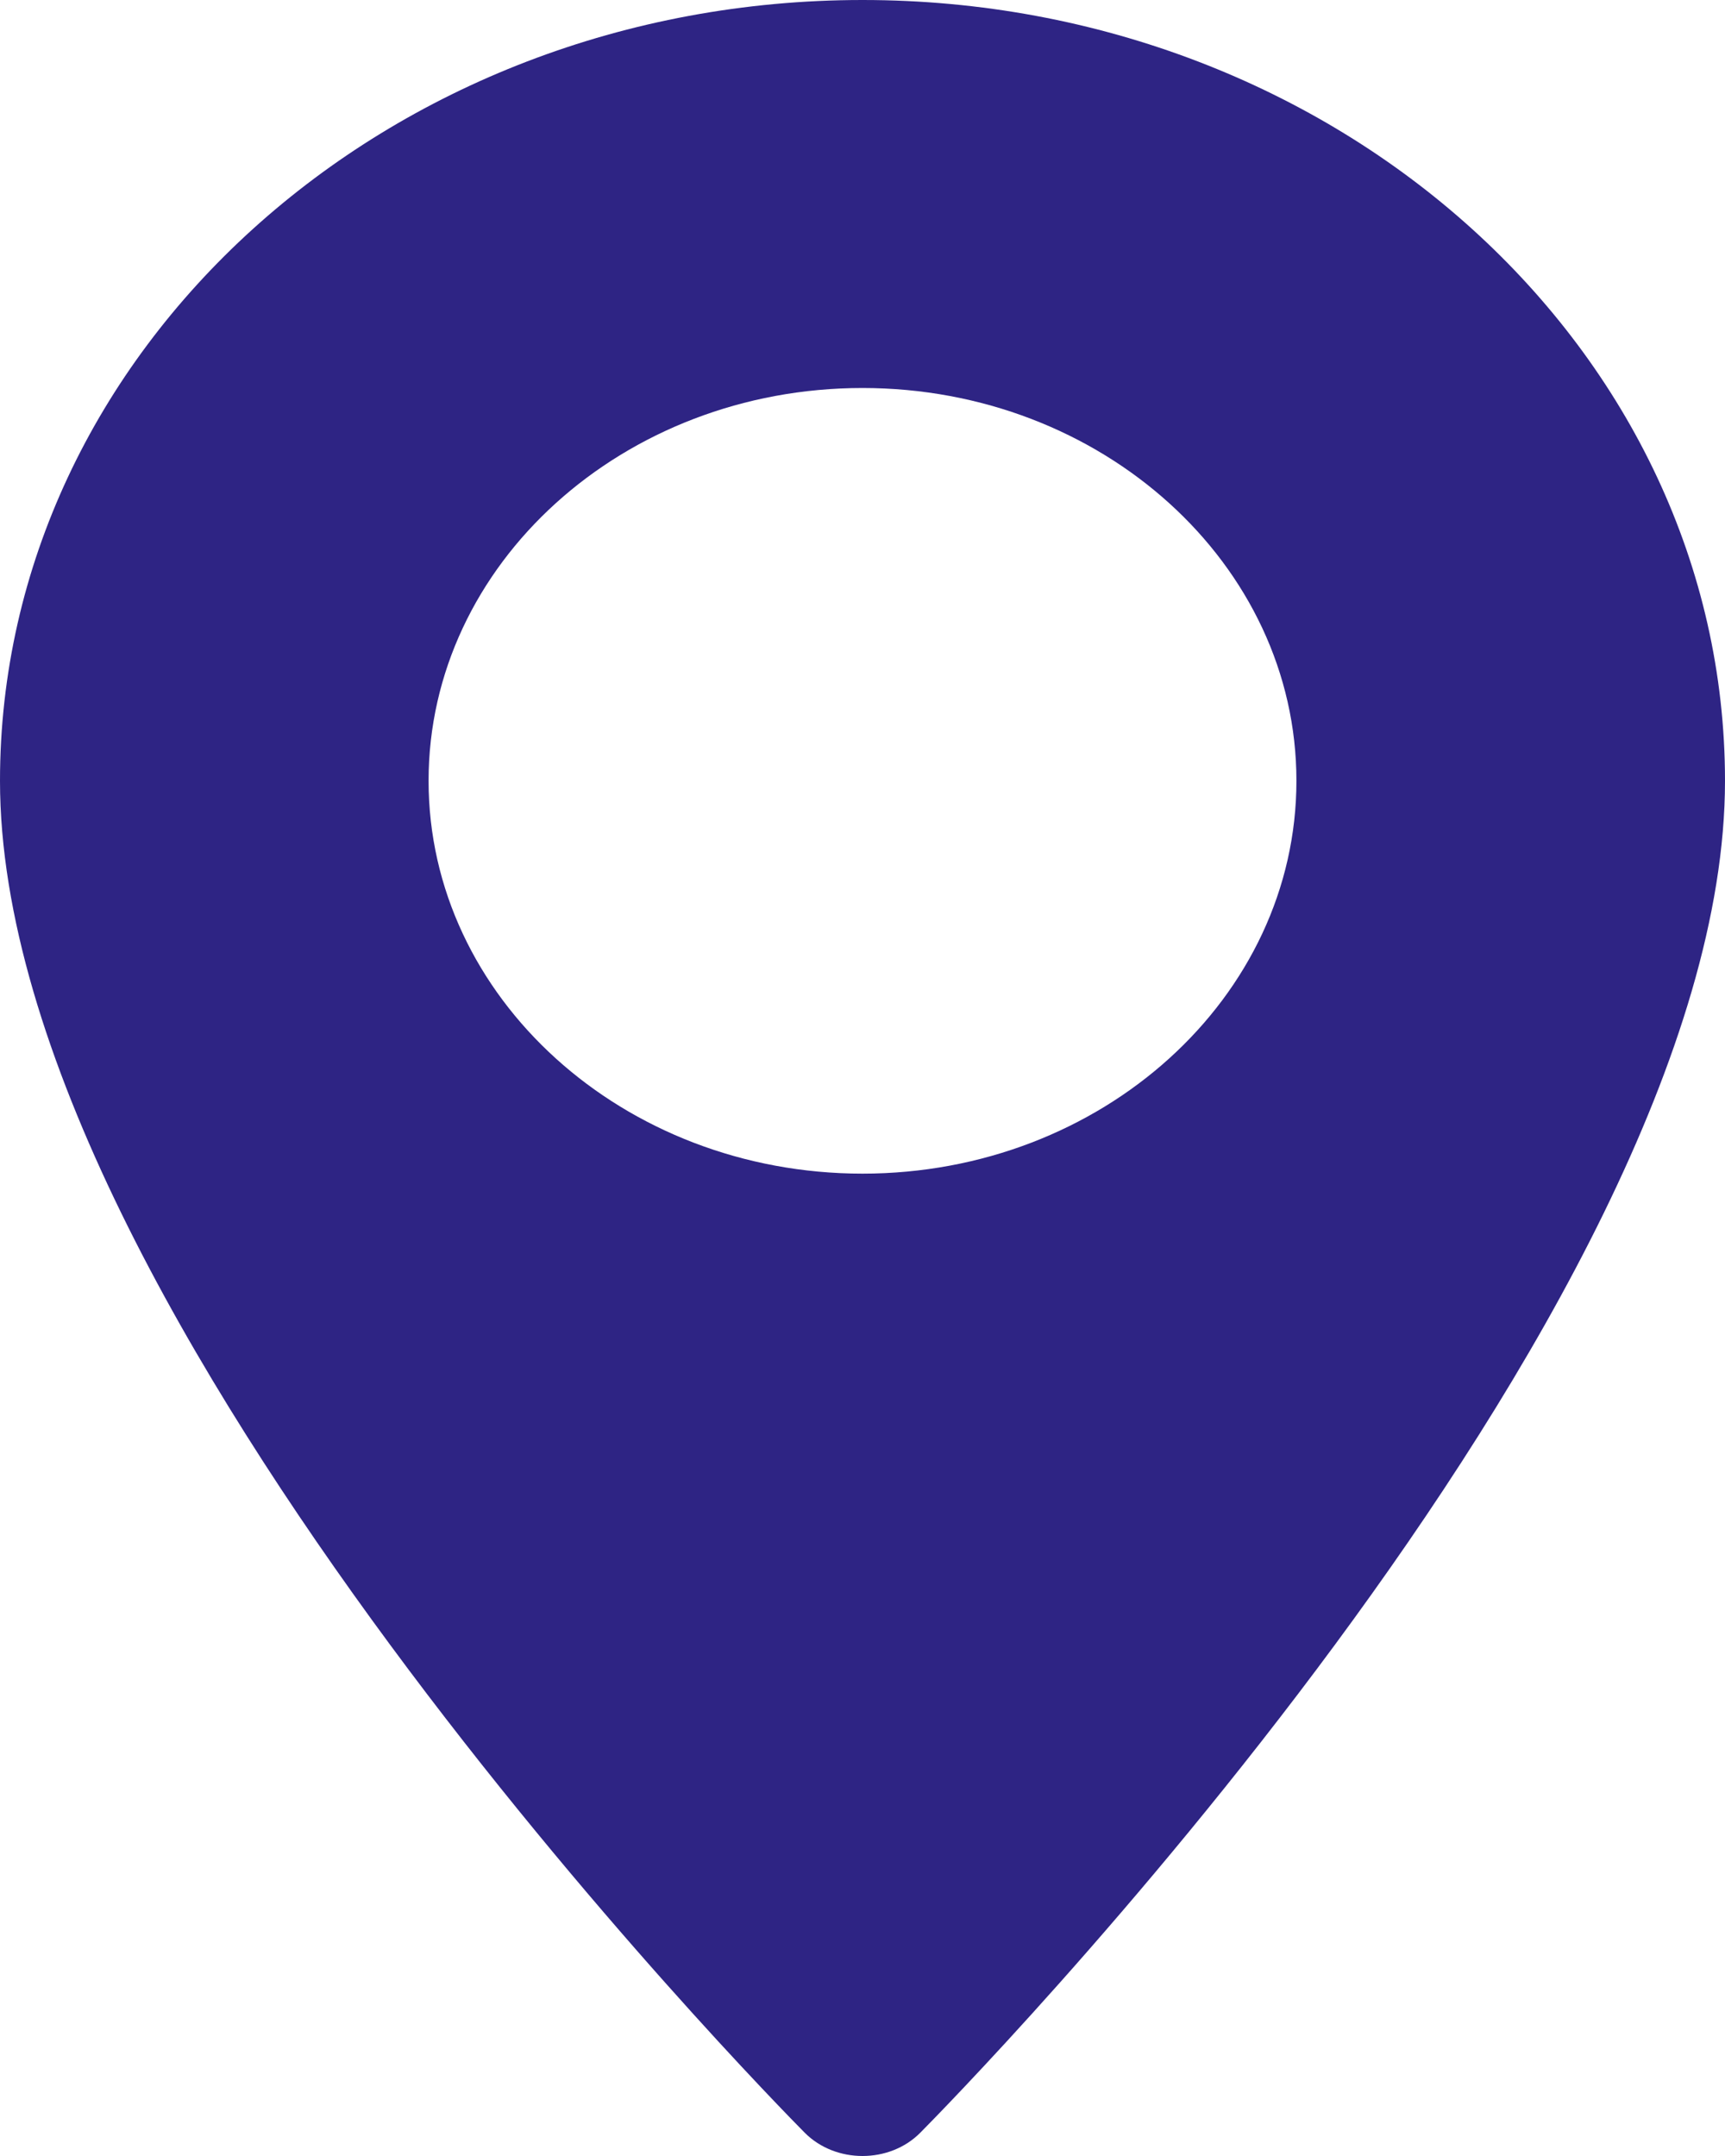 <svg width="20" height="25" viewBox="0 0 20 25" fill="none" xmlns="http://www.w3.org/2000/svg">
<path d="M10 0C4.486 0 0 4.062 0 9.054C0 15.25 8.949 24.345 9.33 24.73C9.688 25.09 10.313 25.09 10.67 24.73C11.051 24.345 20 15.25 20 9.054C20 4.062 15.514 0 10 0ZM10 13.609C7.226 13.609 4.969 11.566 4.969 9.054C4.969 6.542 7.226 4.499 10 4.499C12.774 4.499 15.031 6.542 15.031 9.054C15.031 11.566 12.774 13.609 10 13.609Z" fill="#2E2484"/>
</svg>
